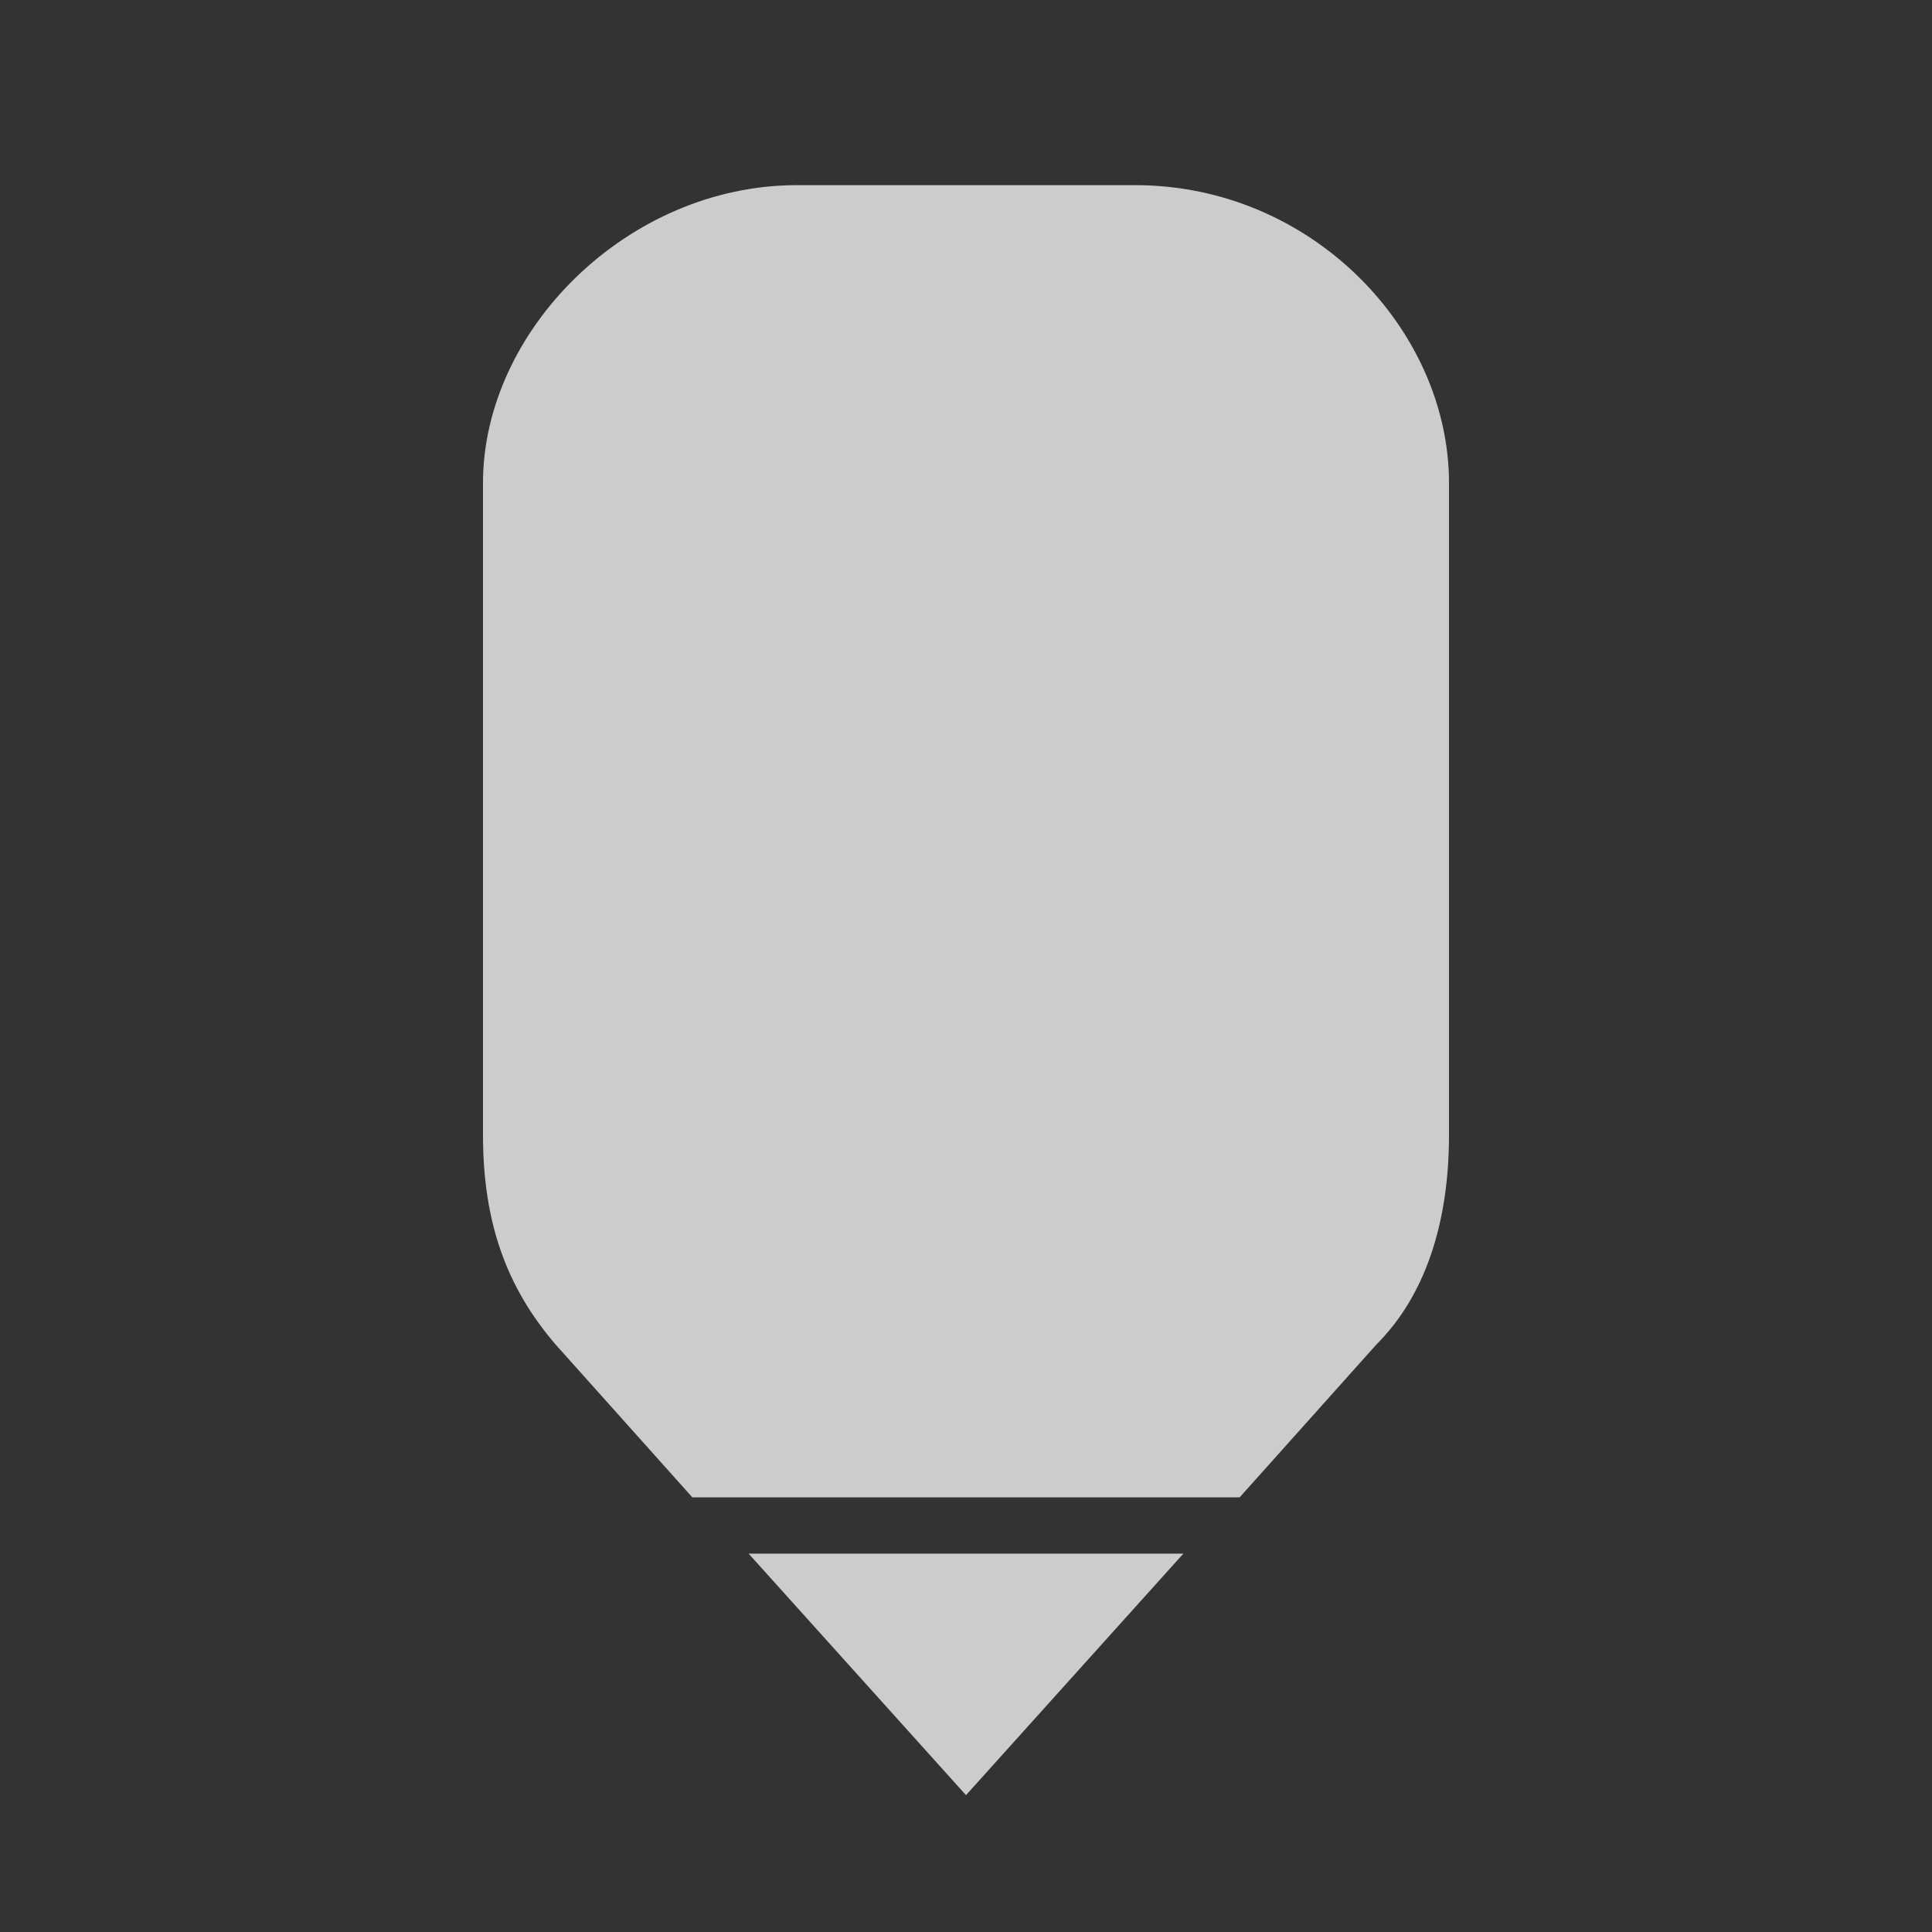 <?xml version="1.0" encoding="iso-8859-1"?>
<!DOCTYPE svg PUBLIC "-//W3C//DTD SVG 1.1//EN" "http://www.w3.org/Graphics/SVG/1.1/DTD/svg11.dtd">
<svg version="1.1" xmlns="http://www.w3.org/2000/svg" xmlns:xlink="http://www.w3.org/1999/xlink" x="0px" y="0px" width="24px" height="24px" viewBox="0 0 24 24" style="enable-background:new 0 0 24 24;" xml:space="preserve">

<rect x="0" y="0" width="24" height="24" fill="#333333" stroke="none"/>

<defs>
	<mask id="brackets">
		<polygon fill="white" points="0,0 24,0 24,24 0,24"/>
		<!-- Left -->
		<circle cx="9.4" cy="6.3" r="1.1"/>
		<polygon points="10.9,9.1 10,9.1 10,12.2 10.9,12.2 10.9,13.4 8.3,13.4 8.3,7.9 10.9,7.9"/>
		<!-- Right -->
		<circle cx="14.7" cy="6.3" r="1.1"/>
		<polygon points="15.7,13.4 13.1,13.4 13.1,12.2 14,12.2 14,9.1 13.1,9.1 13.1,7.9 15.7,7.9"/>
	</mask>
</defs>

<g style="opacity:0.75;fill:white;">
	<path d="M14.1,2.3H9.9C7.8,2.3,6,4.1,6,6v8.1c0,1.1,0.3,1.9,0.9,2.6l1.7,1.9h6.8l1.7-1.9c0.6-0.6,0.9-1.5,0.9-2.6V6 C18,4.1,16.3,2.3,14.1,2.3z" mask="url(#brackets)"/>
	<polygon points="12,22.3 14.7,19.3 9.3,19.3 "/>
</g>

</svg>